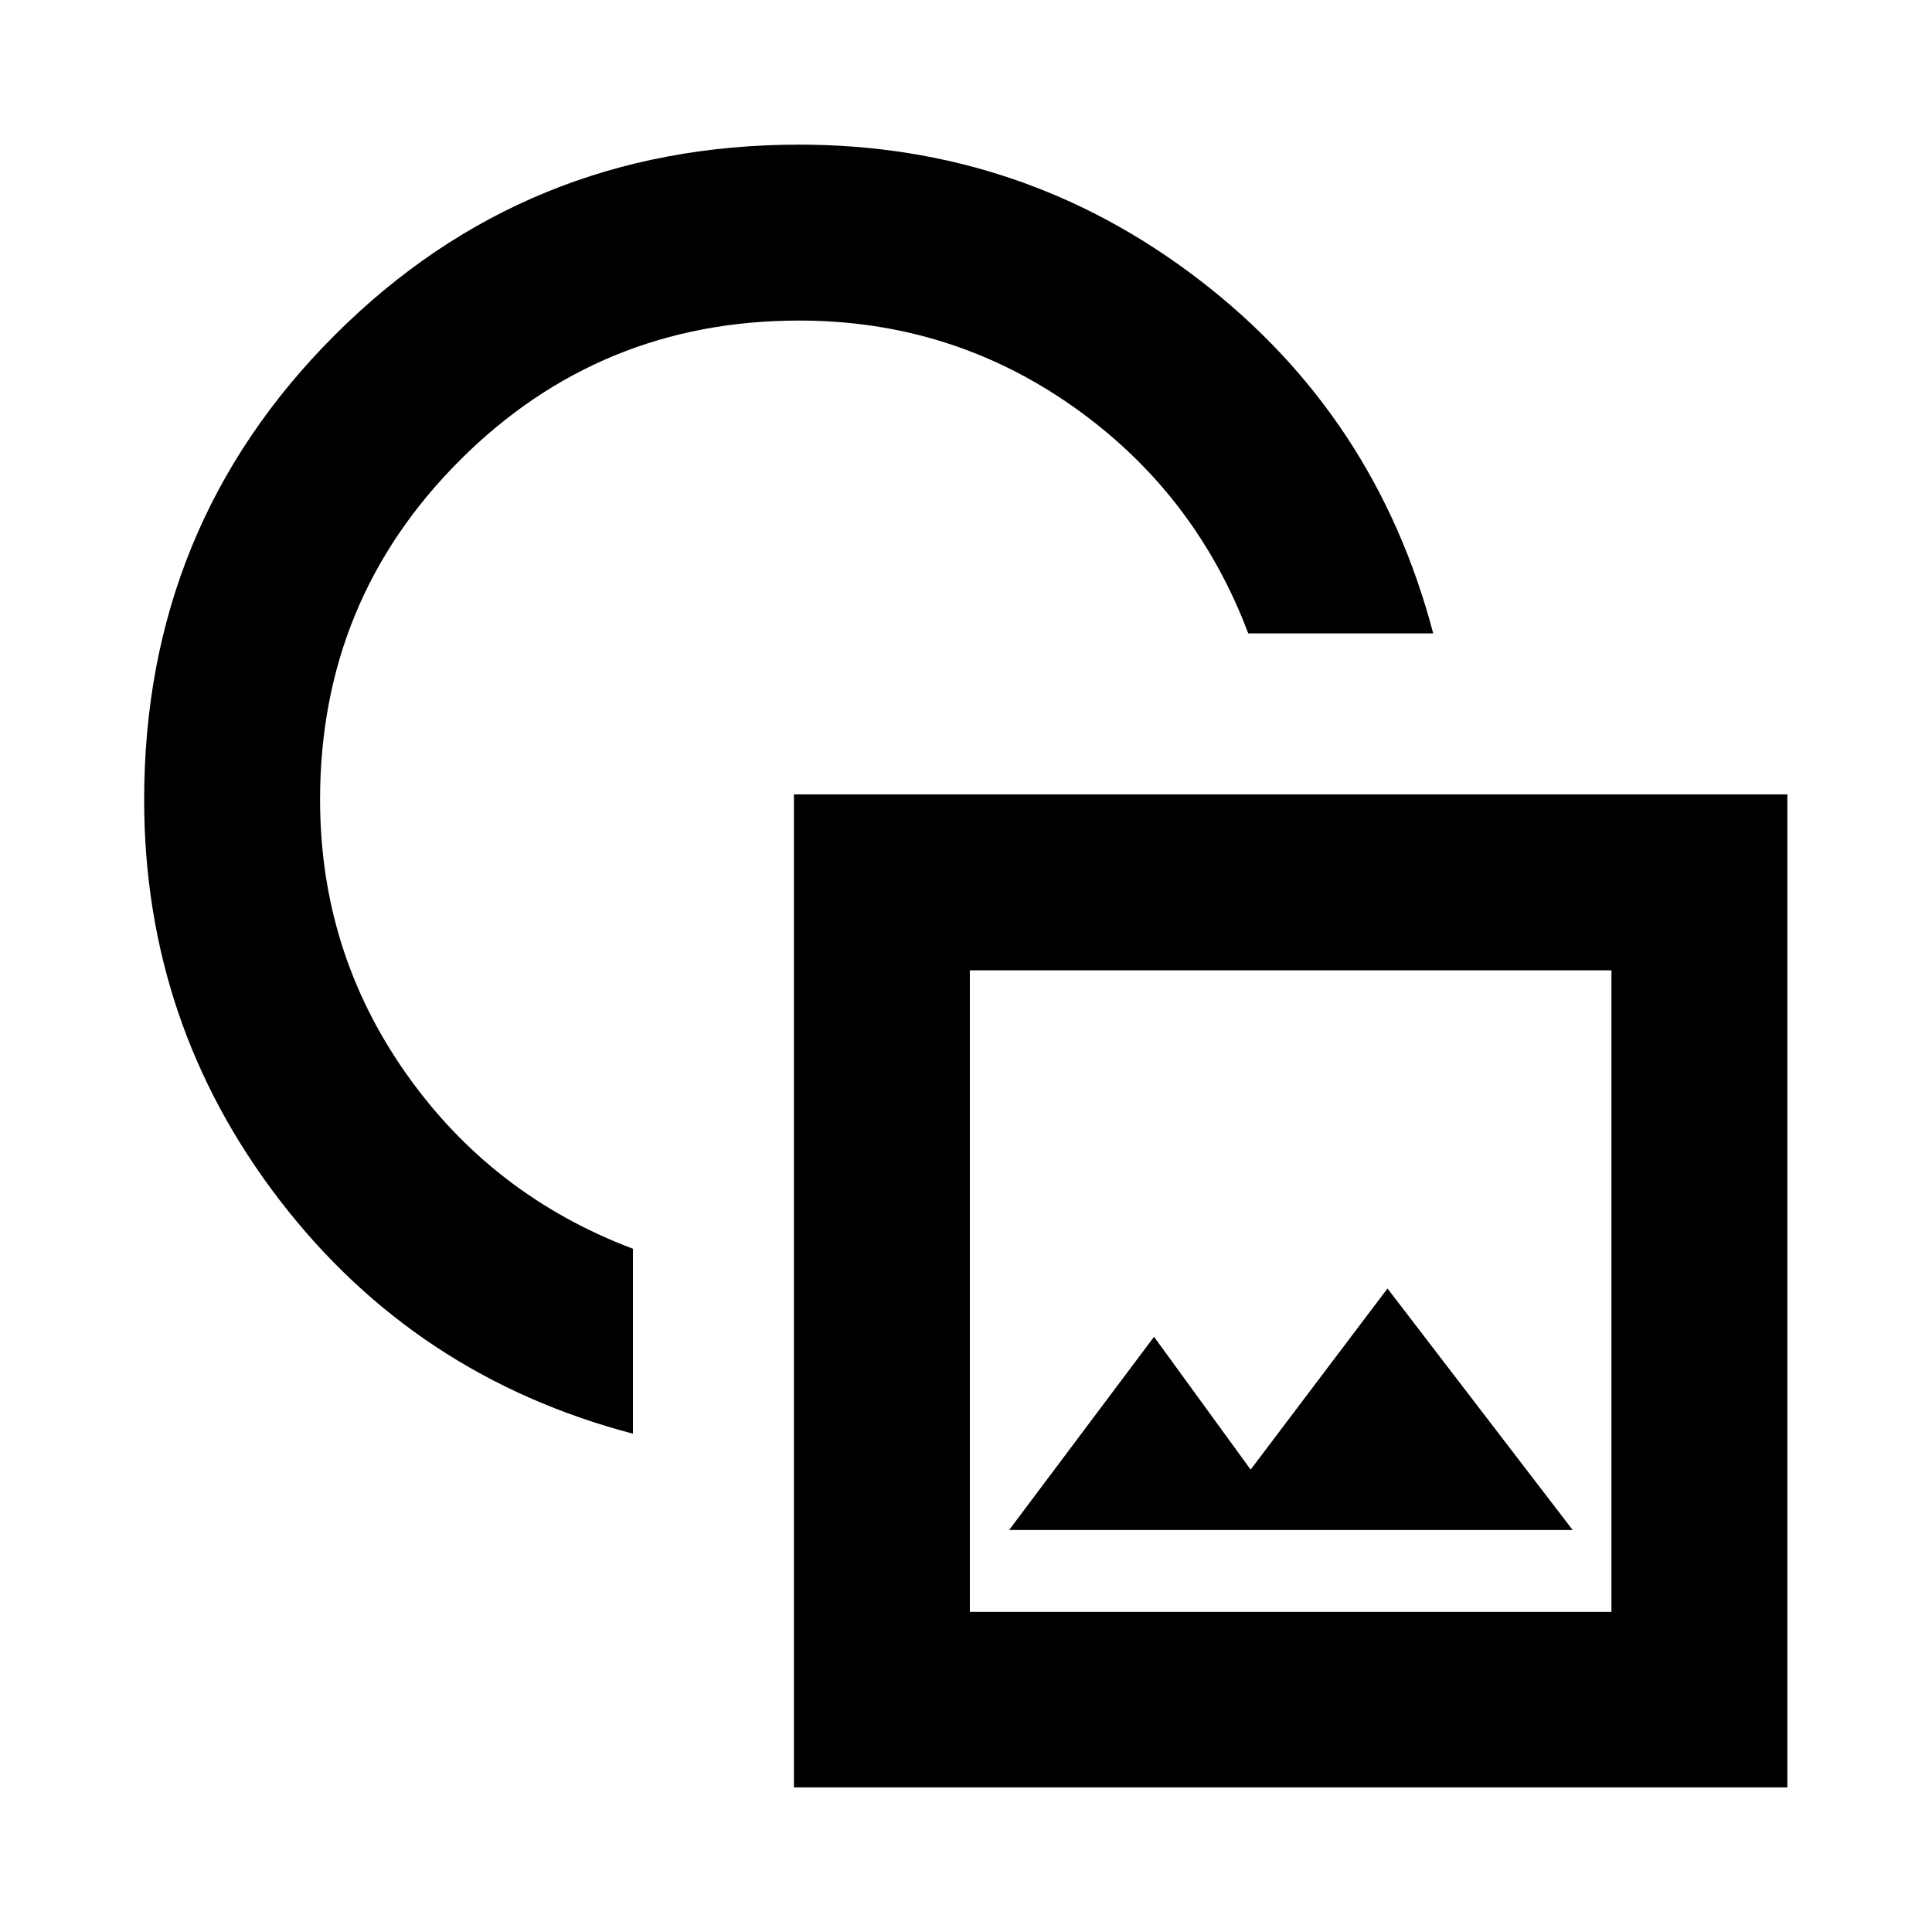 <svg xmlns="http://www.w3.org/2000/svg" height="24" viewBox="0 -960 960 960" width="24"><path d="M314.5-247.609Q206.304-276.043 138.967-363.64 71.63-451.236 71.63-562.63q0-136.153 94.674-230.827t230.826-94.674q111.395 0 198.991 67.337 87.596 67.337 116.031 175.533h-91.891q-26.479-70.087-87.142-112.772-60.663-42.684-135.989-42.684-99.203 0-168.645 69.442-69.442 69.442-69.442 168.645 0 75.326 42.685 135.989Q244.413-365.978 314.5-339.5v91.891Zm80 175.74v-493.392h493.631v493.392H394.5Zm87.413-87.174h318.804v-318.805H481.913v318.805Zm19.522-40.718h280l-92-120-68 90-48-66-72 96Zm140-118.804ZM389.652-570.109Z"/></svg>
